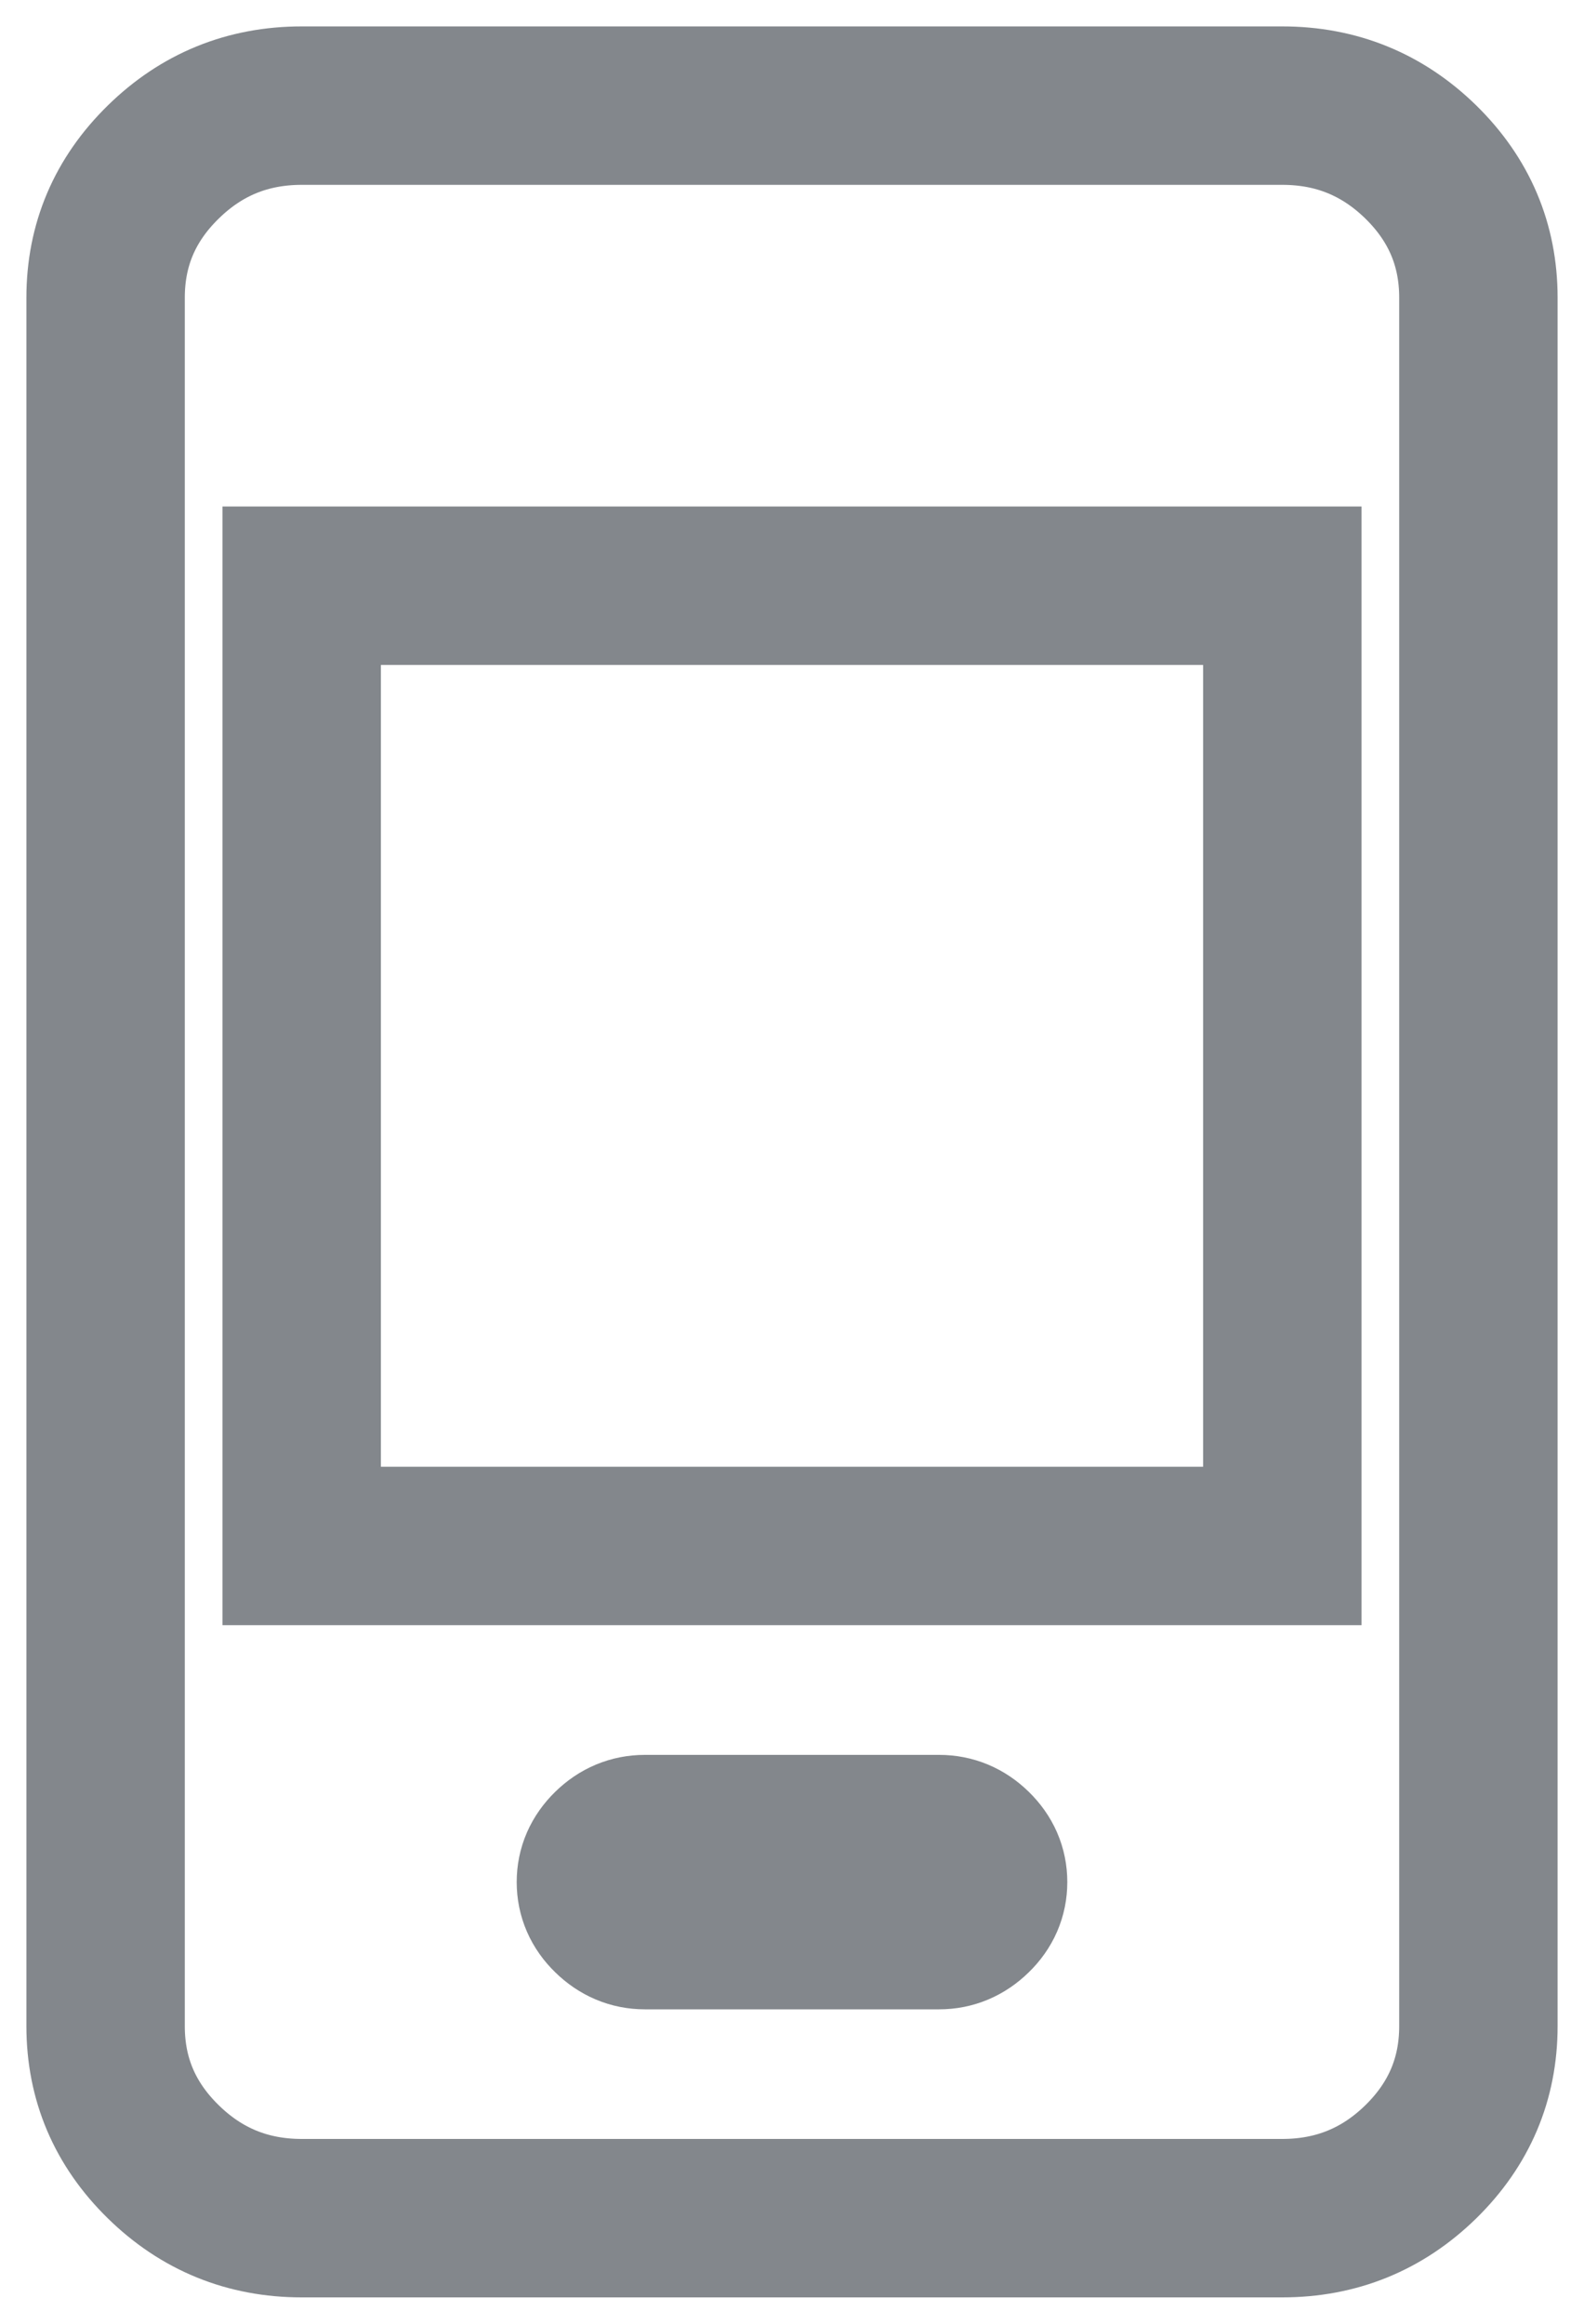 <svg width="15" height="22" viewBox="0 0 15 22" fill="none" xmlns="http://www.w3.org/2000/svg">
<path d="M6.107 18.273H8.893C9.017 18.273 9.125 18.227 9.218 18.136C9.311 18.046 9.357 17.939 9.357 17.818C9.357 17.697 9.311 17.591 9.218 17.5C9.125 17.409 9.017 17.364 8.893 17.364H6.107C5.983 17.364 5.875 17.409 5.782 17.5C5.689 17.591 5.643 17.697 5.643 17.818C5.643 17.939 5.689 18.046 5.782 18.136C5.875 18.227 5.983 18.273 6.107 18.273ZM2.857 21C2.346 21 1.909 20.822 1.546 20.466C1.182 20.11 1 19.682 1 19.182V2.818C1 2.318 1.182 1.89 1.546 1.534C1.909 1.178 2.346 1 2.857 1H12.143C12.654 1 13.091 1.178 13.455 1.534C13.818 1.89 14 2.318 14 2.818V19.182C14 19.682 13.818 20.11 13.455 20.466C13.091 20.822 12.654 21 12.143 21H2.857ZM2.857 14.636H12.143V5.545H2.857V14.636Z" stroke="#83878C" stroke-width="1.5"/>
</svg>
